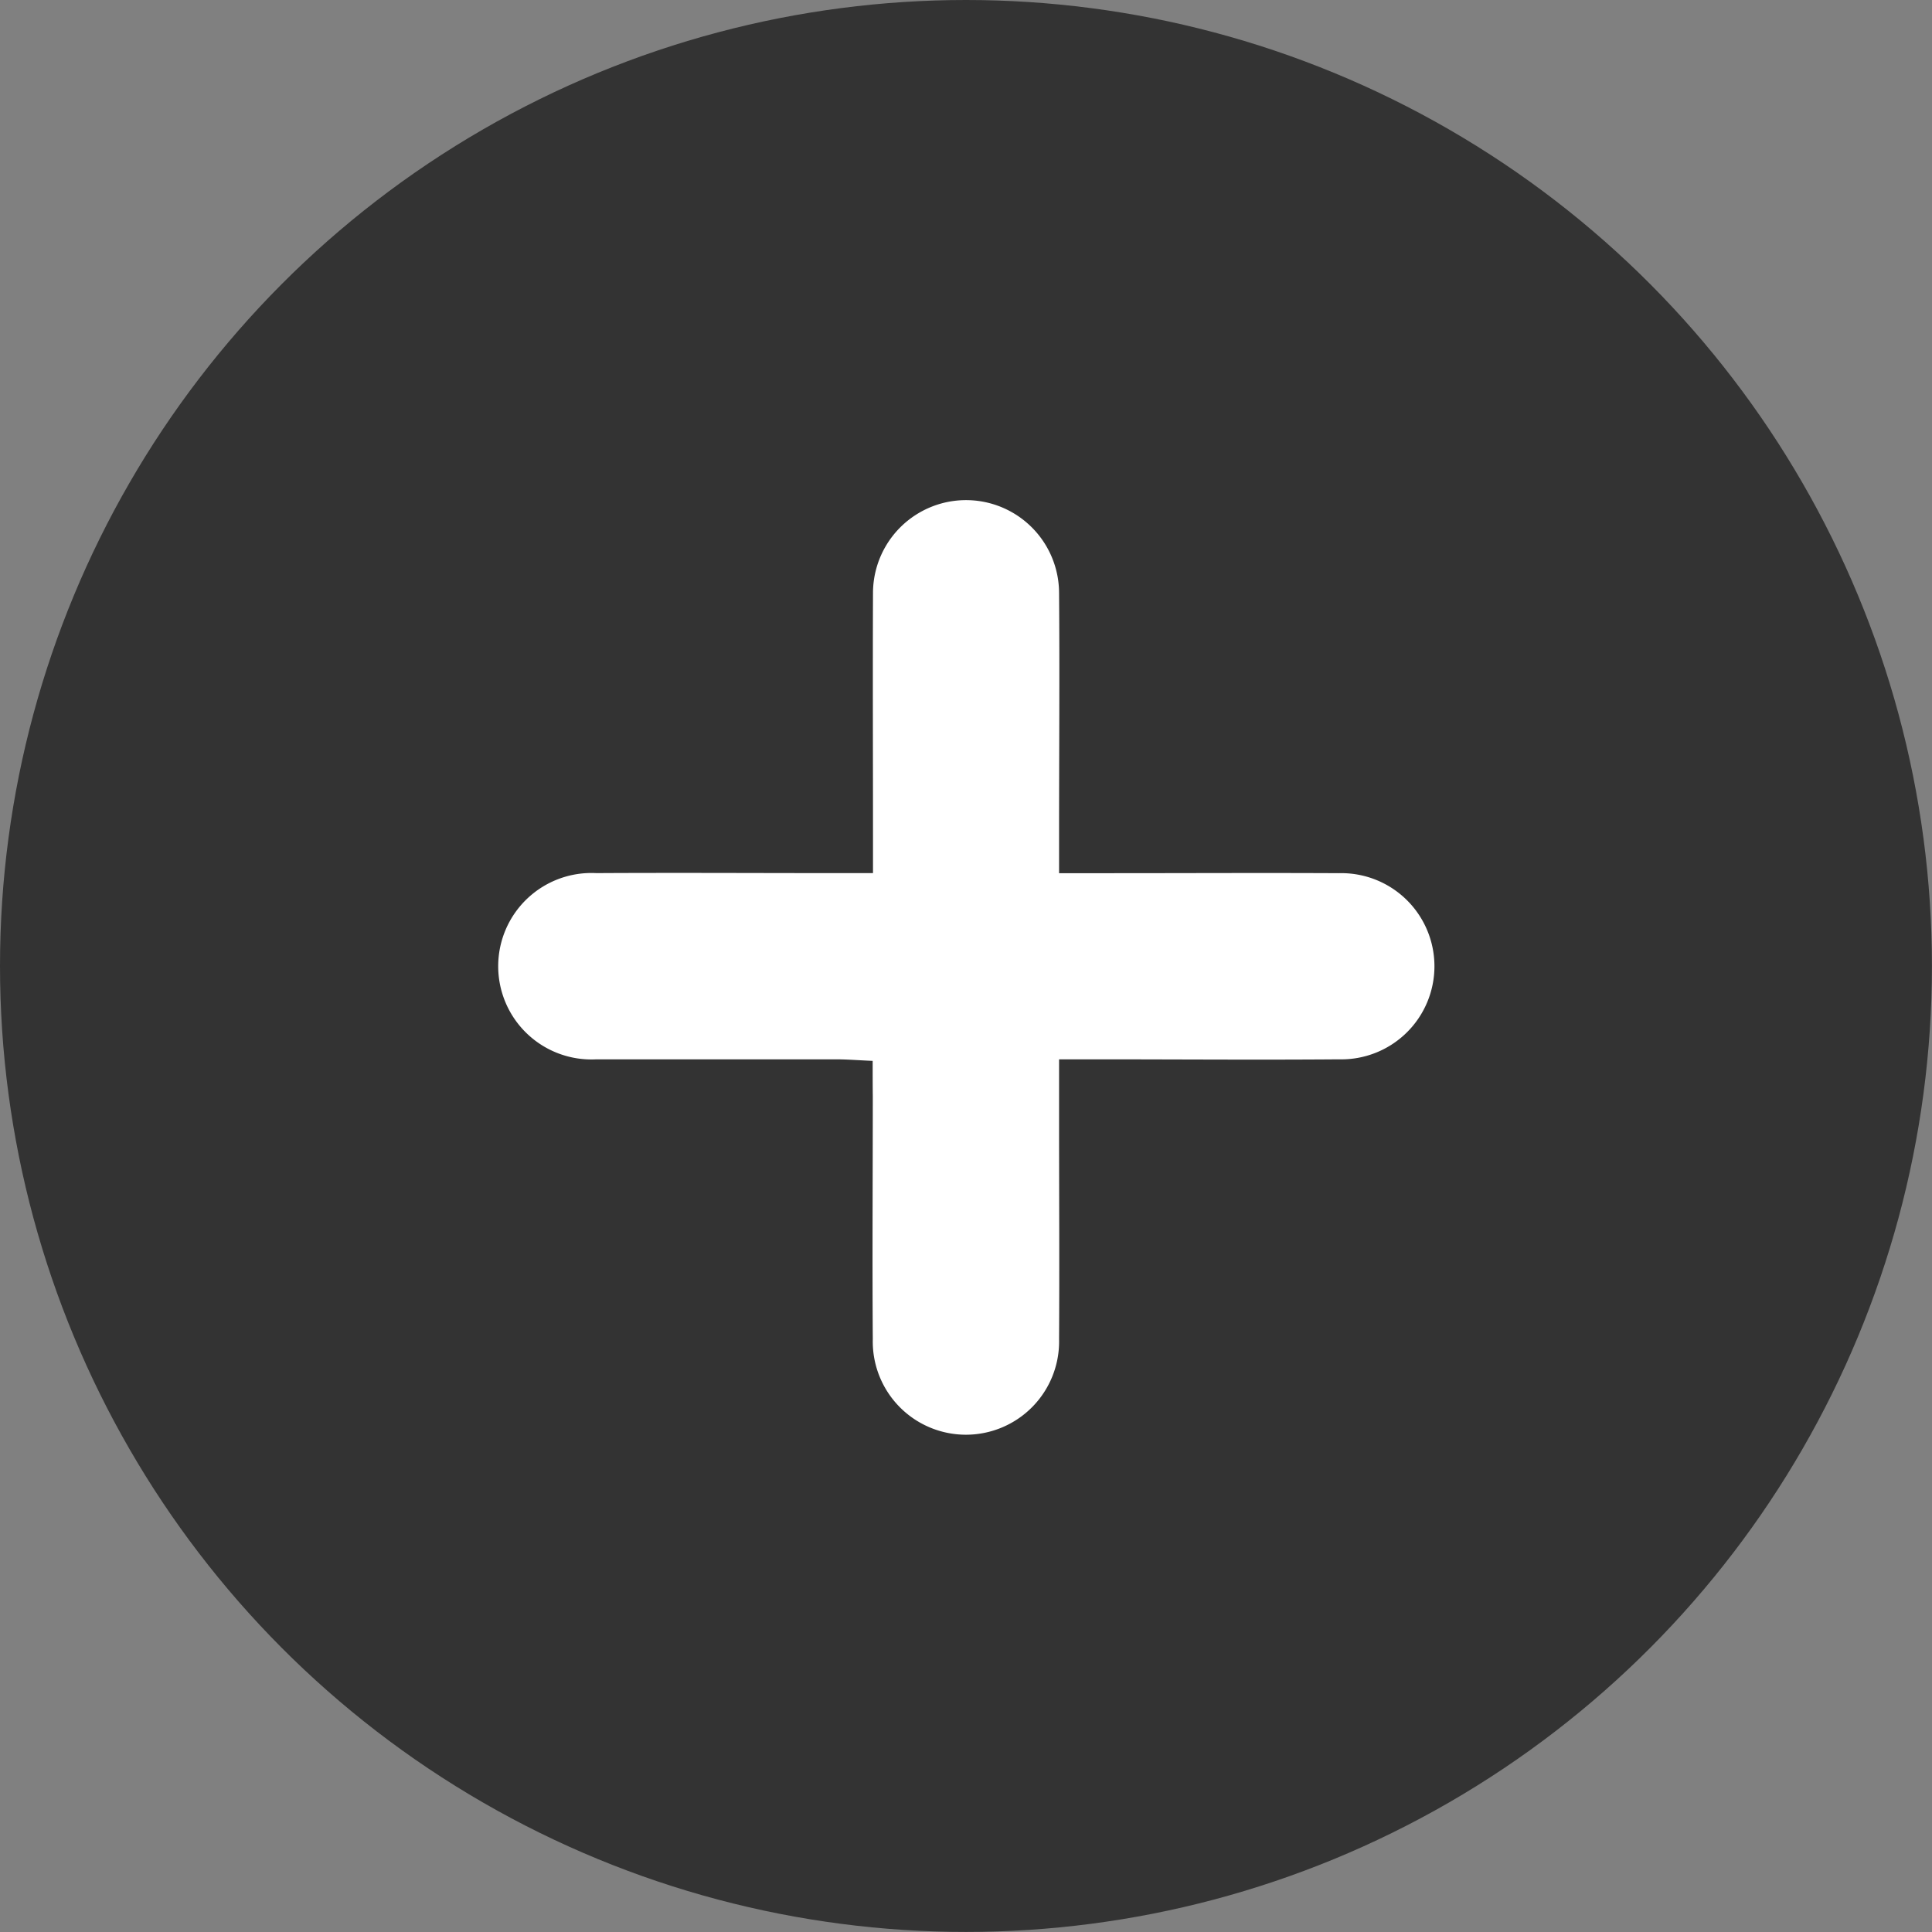 <svg xmlns="http://www.w3.org/2000/svg" width="29.861" height="29.861" viewBox="0 0 29.861 29.861">
  <rect x="0" y="0" width="29.861" height="29.861" fill="#808080" stroke="none"/>
  <g id="plus-circle-black" transform="translate(0 -0.001)">
    <circle id="Oval" cx="14.93" cy="14.93" r="14.93" transform="translate(0 0.001)" fill="#333"/>
    <g id="Group_372" data-name="Group 372" transform="translate(7.687 7.687)">
      <path id="Path_3116" data-name="Path 3116" d="M616.555,181.417c-.228-.01-.4-.024-.571-.024-1.235,0-2.47,0-3.7,0a1.441,1.441,0,1,1,0-2.878c1.235-.007,2.47,0,3.7,0h.576v-.57c0-1.251-.005-2.5,0-3.754a1.438,1.438,0,1,1,2.876-.006c.01,1.251,0,2.5,0,3.754v.577h.809c1.171,0,2.341-.006,3.512,0a1.439,1.439,0,1,1,.008,2.877c-1.251.01-2.5,0-3.753,0h-.576v.955c0,1.123.007,2.246,0,3.369a1.44,1.44,0,1,1-2.879,0c-.009-1.251,0-2.5,0-3.754C616.555,181.8,616.555,181.625,616.555,181.417Z" transform="translate(-610.754 -172.706)" fill="#fff"/>
    </g>
  </g>
</svg>
